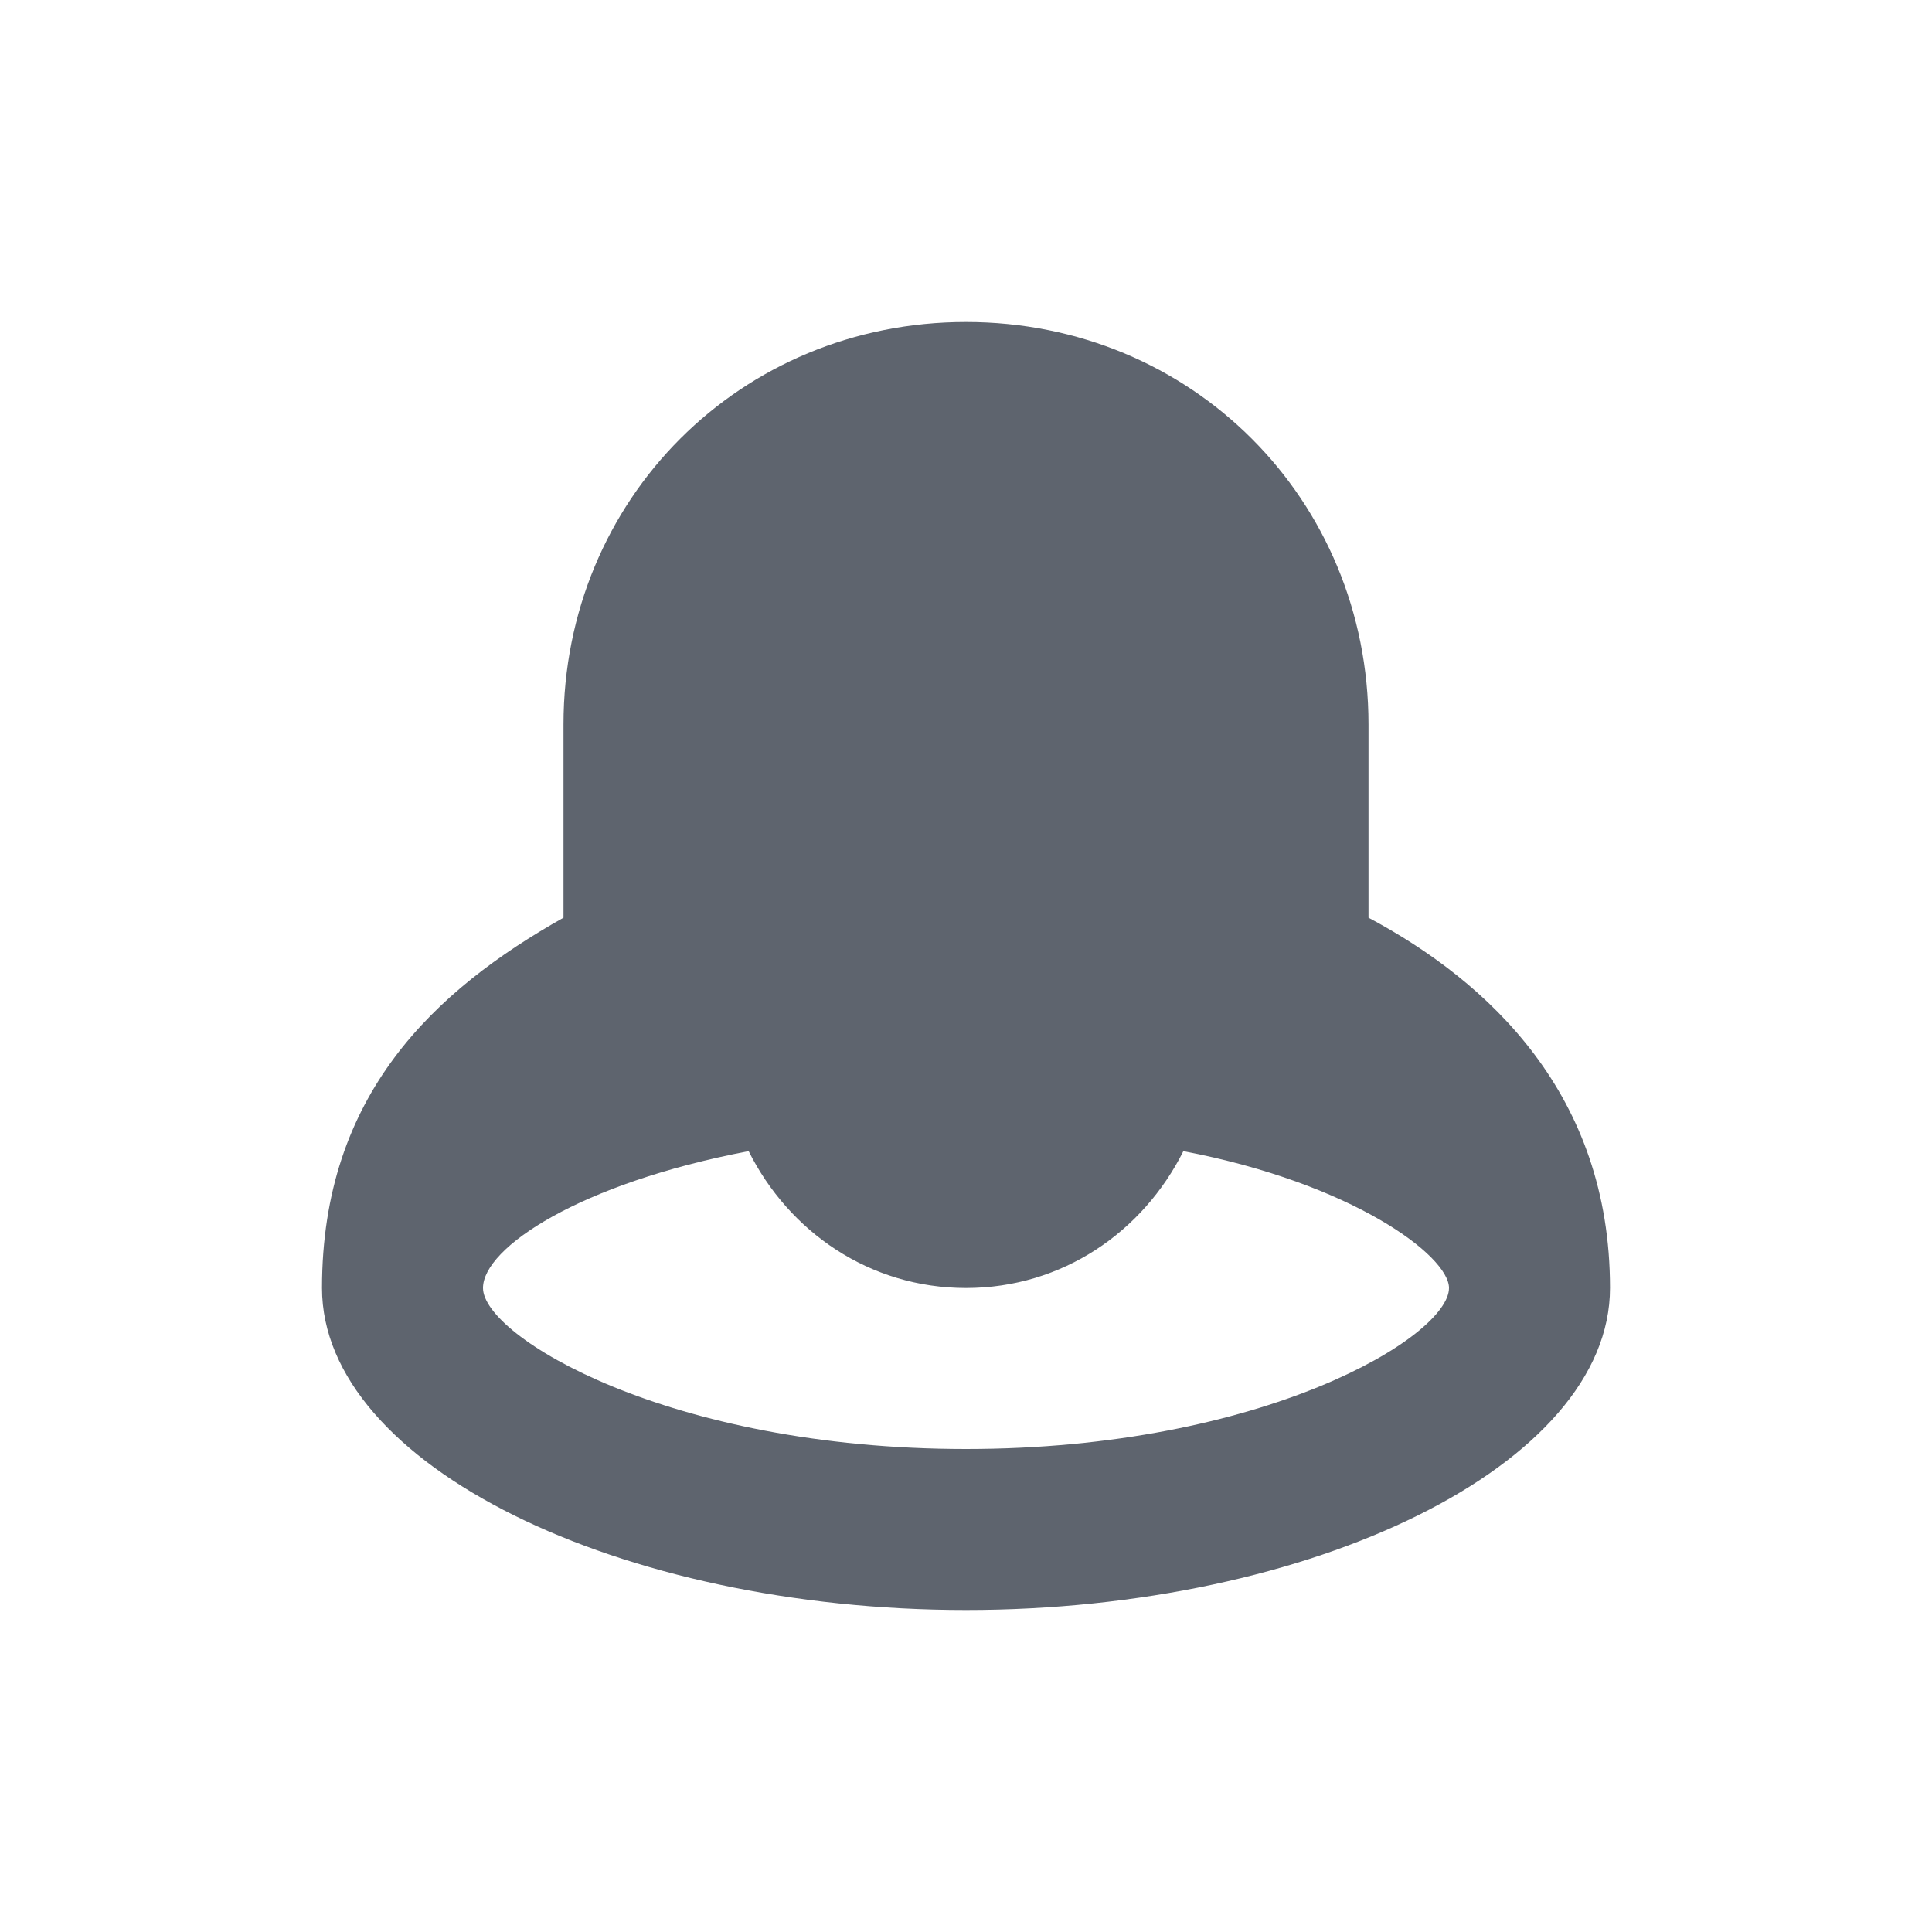 <?xml version="1.0" encoding="UTF-8"?>
<svg width="24px" height="24px" viewBox="0 0 24 24" version="1.1" xmlns="http://www.w3.org/2000/svg" xmlns:xlink="http://www.w3.org/1999/xlink">
    <!-- Generator: Sketch 52.5 (67469) - http://www.bohemiancoding.com/sketch -->

    <desc>Created with Sketch.</desc>
    <g id="icons/bell" stroke="none" stroke-width="1" fill="none" fill-rule="evenodd">
        <path d="M17,11.4 L17,9 C17,6.2 14.8,4 12,4 C9.2,4 7,6.2 7,9 L7,11.4 C5.4,12.3 4,13.6 4,16 C4,18.2 7.7,20 12,20 C16.3,20 20,18.2 20,16 C20,13.6 18.5,12.2 17,11.4 Z M12,18 C8.3,18 6,16.6 6,16 C6,15.5 7.2,14.7 9.3,14.3 C9.8,15.3 10.8,16 12,16 C13.2,16 14.2,15.3 14.7,14.3 C16.8,14.7 18,15.6 18,16 C18,16.6 15.7,18 12,18 Z" id="bell" fill="#5E646E" fill-rule="nonzero"></path>
    </g>
</svg>
